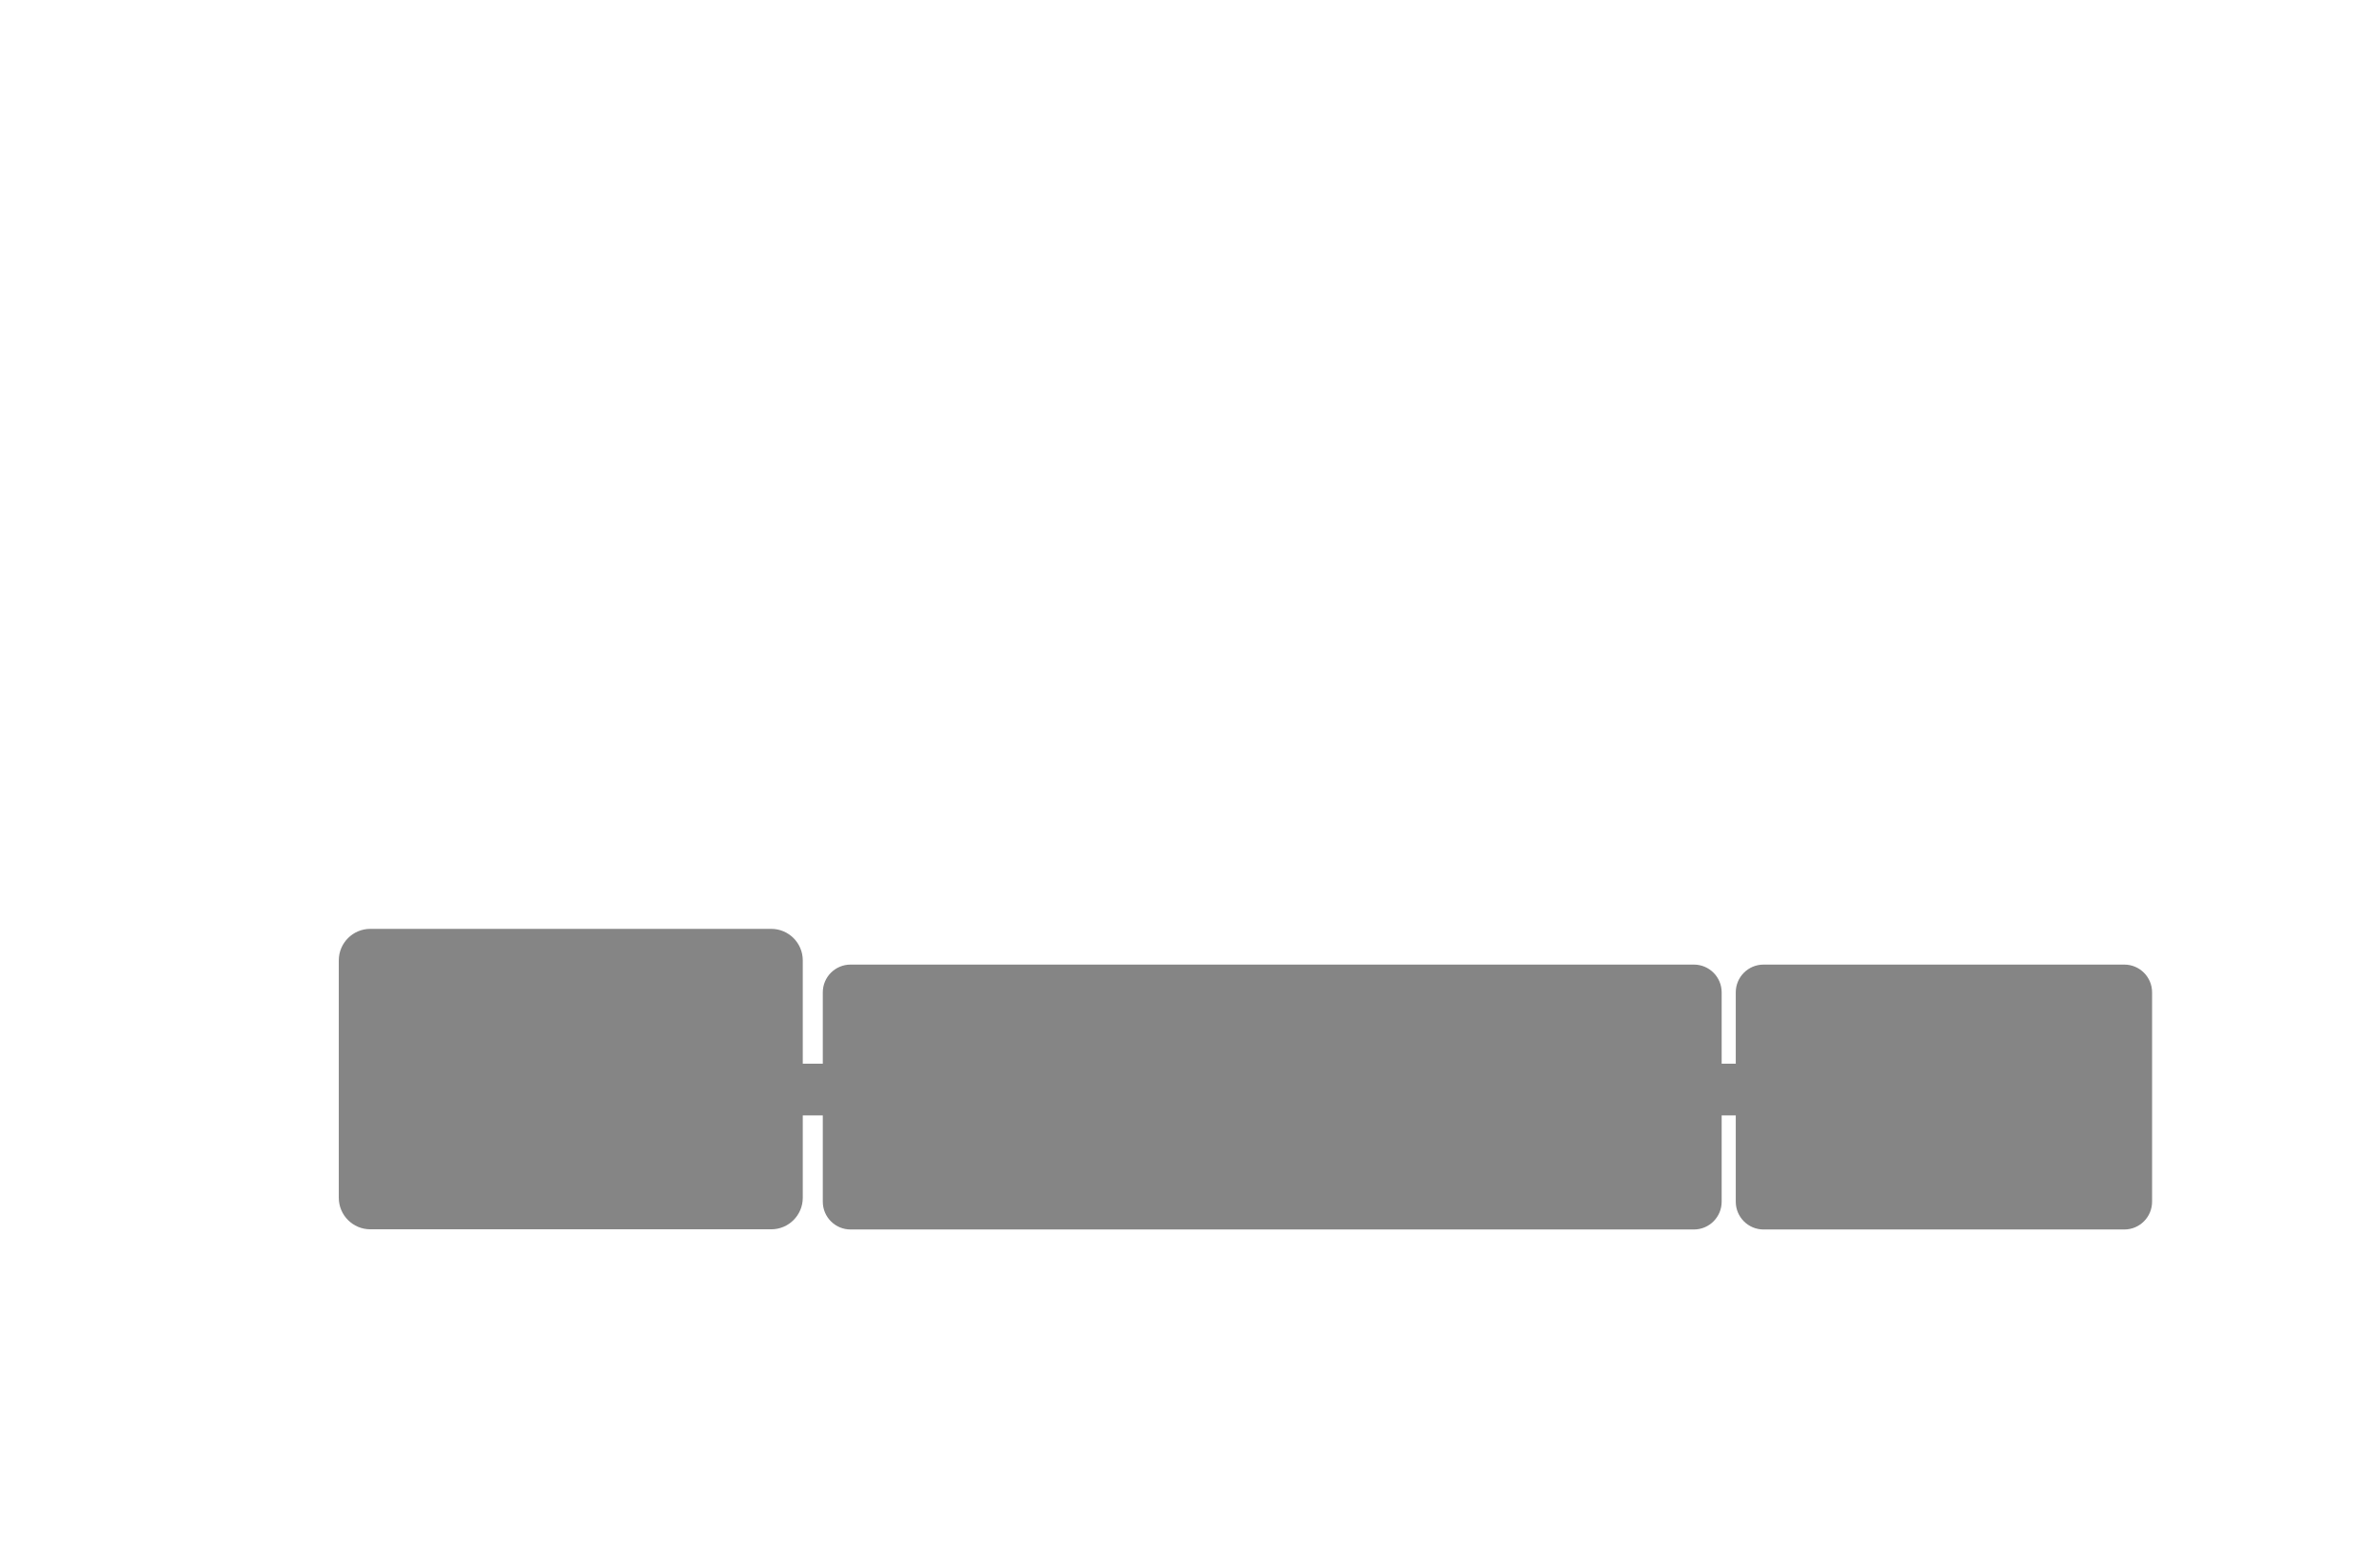 <?xml version="1.0" standalone="no"?>
<!DOCTYPE svg PUBLIC "-//W3C//DTD SVG 1.1//EN" "http://www.w3.org/Graphics/SVG/1.1/DTD/svg11.dtd">
<svg width="100%" height="100%" viewBox="0 0 1274 840" version="1.1" xmlns="http://www.w3.org/2000/svg" xmlns:xlink="http://www.w3.org/1999/xlink" xml:space="preserve" style="fill-rule:evenodd;clip-rule:evenodd;stroke-linejoin:round;stroke-miterlimit:1.414;">
    <g transform="matrix(1,0,0,1,0,491)">
        <g id="Hintergrund 4">
            <g id="Master">
                <g transform="matrix(1.723,0,0,1.141,176.262,-26.034)">
                    <path d="M147.206,43.301C147.206,35.139 142.817,28.513 137.411,28.513L12.796,28.513C7.389,28.513 3,35.139 3,43.301L3,154.758C3,162.92 7.389,169.546 12.796,169.546L137.411,169.546C142.817,169.546 147.206,162.92 147.206,154.758L147.206,43.301Z" style="fill:rgb(133,133,133);"/>
                </g>
                <g transform="matrix(3.338,0,0,1.006,430.611,-3.051)">
                    <path d="M147.206,43.301C147.206,35.139 145.211,28.513 142.752,28.513L7.454,28.513C4.996,28.513 3,35.139 3,43.301L3,154.758C3,162.92 4.996,169.546 7.454,169.546L142.752,169.546C145.211,169.546 147.206,162.92 147.206,154.758L147.206,43.301Z" style="fill:rgb(133,133,133);"/>
                </g>
                <g transform="matrix(1.546,0,0,1.006,924.899,-3.051)">
                    <path d="M147.206,43.301C147.206,35.139 142.897,28.513 137.59,28.513L12.617,28.513C7.309,28.513 3,35.139 3,43.301L3,154.758C3,162.92 7.309,169.546 12.617,169.546L137.59,169.546C142.897,169.546 147.206,162.92 147.206,154.758L147.206,43.301Z" style="fill:rgb(133,133,133);"/>
                </g>
                <g transform="matrix(1,0,0,1,270,28.51)">
                    <rect x="137.164" y="50.203" width="61.807" height="27.706" style="fill:rgb(133,133,133);"/>
                </g>
                <g transform="matrix(1,0,0,1,760,28.51)">
                    <rect x="137.164" y="50.203" width="61.807" height="27.706" style="fill:rgb(133,133,133);"/>
                </g>
            </g>
        </g>
    </g>
</svg>
